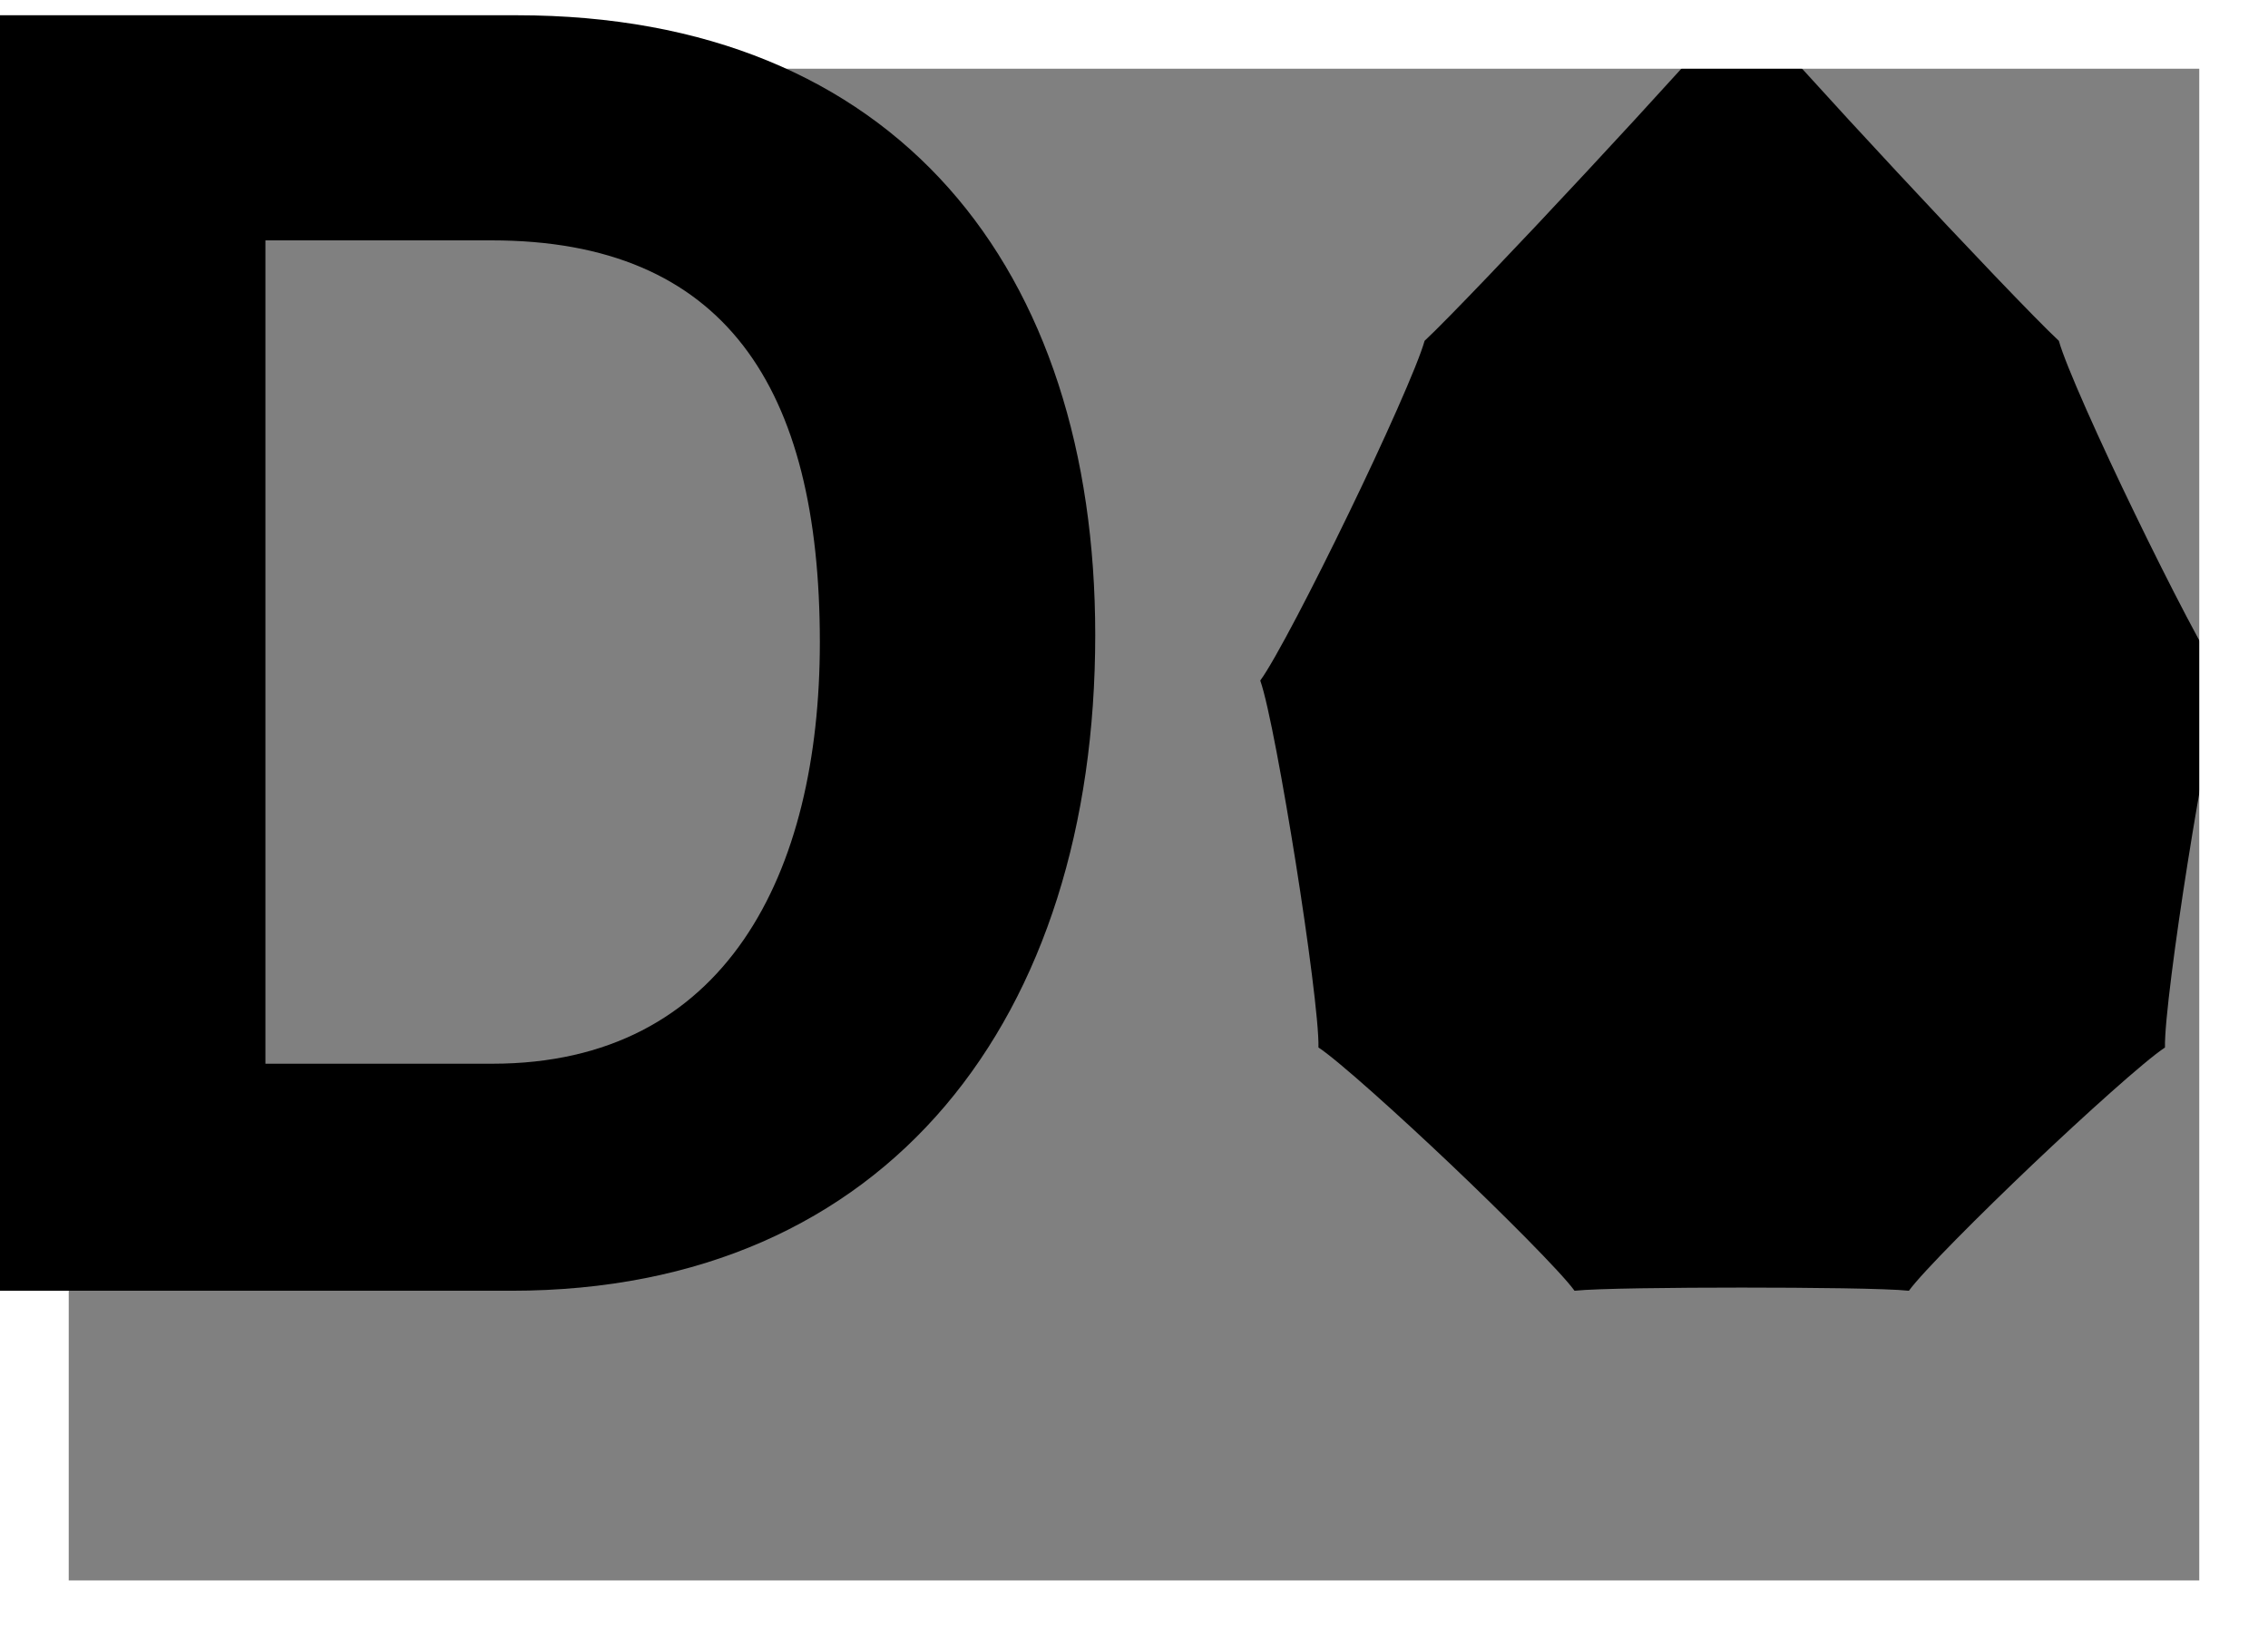 
<svg width="33px" height="24px" viewBox="0 0 33 24" version="1.1" xmlns="http://www.w3.org/2000/svg" xmlns:xlink="http://www.w3.org/1999/xlink">
    <rect x="0" y="0" width="33" height="24" fill="#808080" stroke="none"/>
    <g id="Page-2" stroke="none" stroke-width="1" fill="none" fill-rule="evenodd">
        <g id="Group-5">
            <path d="M27.775,18.784 C27.973,18.511 28.822,17.662 29.574,16.947 C30.327,16.232 31.217,15.429 31.501,15.244 C31.492,14.888 31.656,13.659 31.831,12.558 C32.005,11.459 32.228,10.239 32.347,9.904 C32.133,9.612 31.565,8.513 31.063,7.475 C30.56,6.439 30.052,5.308 29.957,4.96 C29.634,4.661 28.563,3.536 27.613,2.514 C26.663,1.494 25.617,0.344 25.342,0 C25.068,0.344 24.022,1.494 23.072,2.514 C22.122,3.536 21.05,4.661 20.728,4.96 C20.632,5.308 20.125,6.439 19.622,7.475 C19.12,8.513 18.551,9.612 18.337,9.904 C18.457,10.239 18.679,11.459 18.854,12.558 C19.029,13.658 19.193,14.888 19.184,15.244 C19.467,15.429 20.358,16.232 21.111,16.947 C21.863,17.662 22.712,18.511 22.91,18.784 C23.227,18.75 24.36,18.738 25.342,18.738 C26.325,18.738 27.458,18.75 27.775,18.784" id="Fill-1" fill="#000000"></path>
            <rect id="Rectangle" stroke="#FFFFFF" x="0.5" y="0.5" width="32" height="23"></rect>
            <path d="M0,0.222 L7.52,0.222 C13.052,0.222 15.936,3.918 15.936,9.242 C15.936,14.786 12.947,18.784 7.441,18.784 L0,18.784 L0,0.222 Z M7.166,15.48 C10.562,15.48 11.929,12.714 11.929,9.345 C11.929,5.636 10.548,3.498 7.153,3.498 L3.862,3.498 L3.862,15.48 L7.166,15.48 Z" id="Fill-3" fill="#000000"></path>
        </g>
    </g>
</svg>
